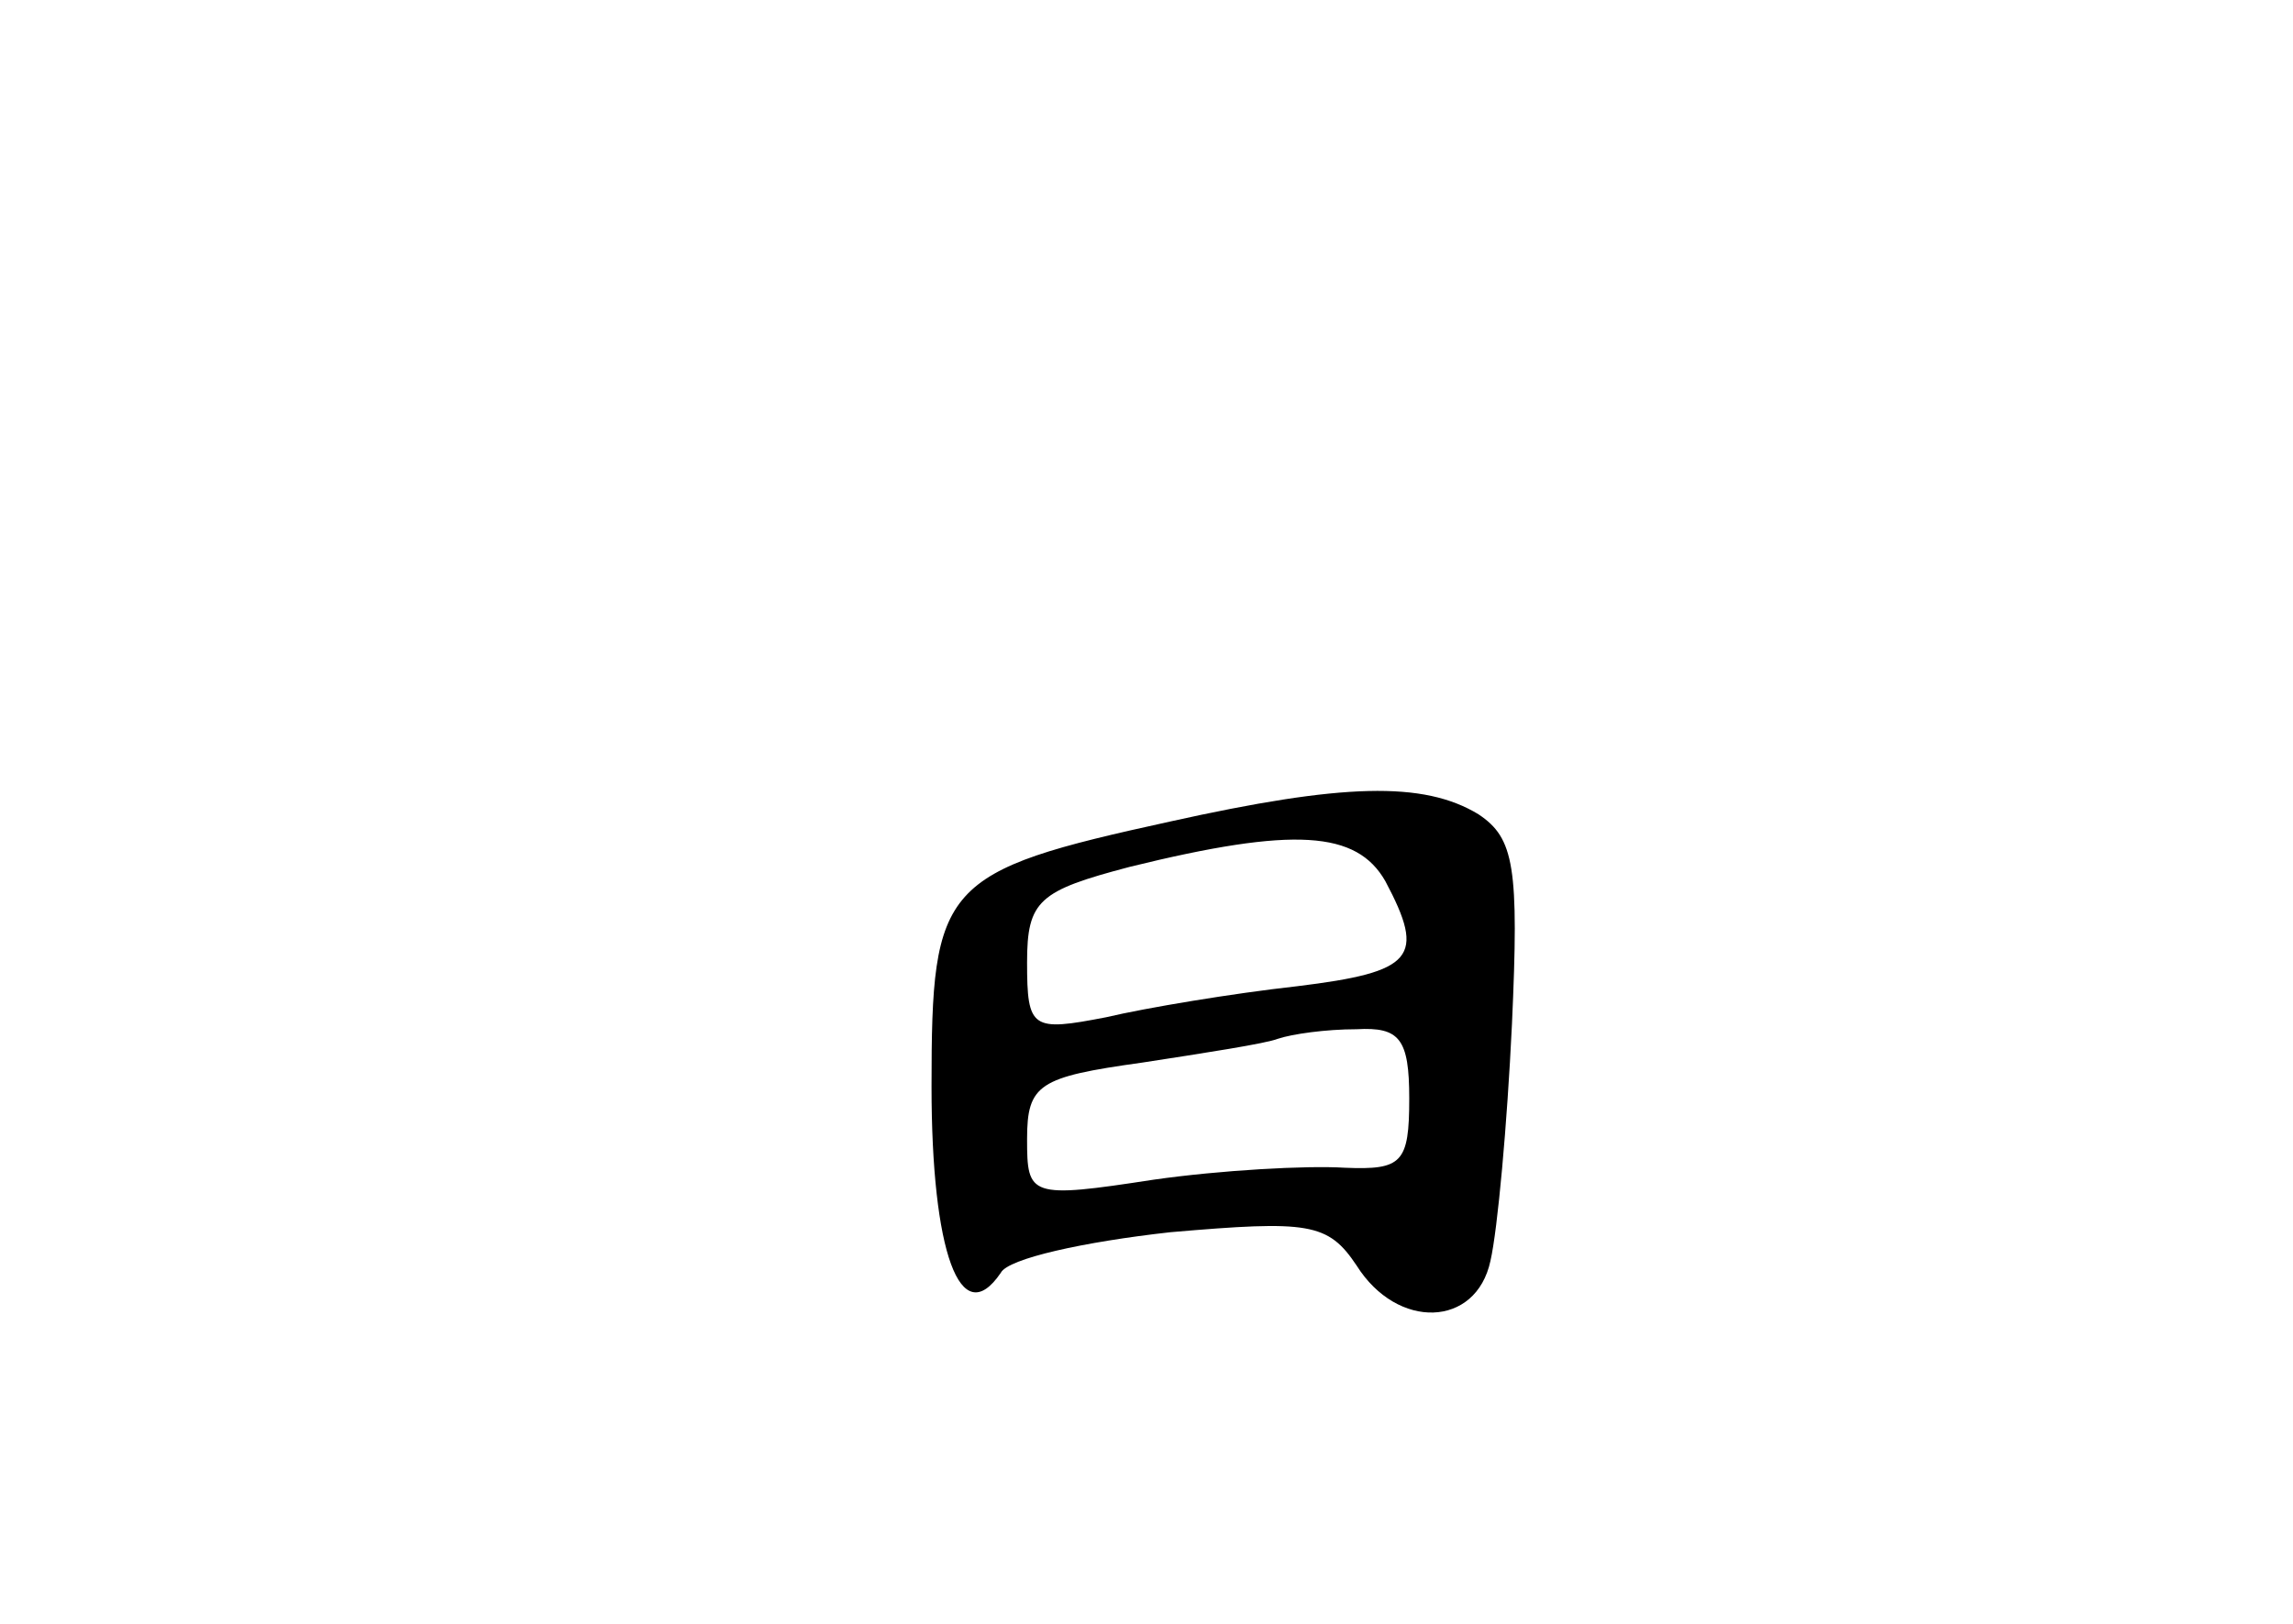 <?xml version="1.0" standalone="no"?>
<!DOCTYPE svg PUBLIC "-//W3C//DTD SVG 20010904//EN"
 "http://www.w3.org/TR/2001/REC-SVG-20010904/DTD/svg10.dtd">
<svg version="1.0" xmlns="http://www.w3.org/2000/svg"
 width="96pt" height="68pt" viewBox="0 0 96 68"
 preserveAspectRatio="xMidYMid meet">
<g transform="translate(0,68) scale(0.1,-0.1)"
fill="#000000" stroke="none">
<path d="M490 336 c-96 -21 -100 -26 -100 -111 0 -69 12 -103 29 -78 3 6 35
13 71 17 58 5 66 4 78 -14 17 -27 50 -26 56 2 3 13 7 57 9 99 3 66 1 78 -14
88 -23 14 -57 13 -129 -3z m90 -25 c17 -32 12 -38 -37 -44 -27 -3 -63 -9 -80
-13 -31 -6 -33 -5 -33 23 0 26 5 30 43 40 69 17 95 15 107 -6z m10 -91 c0 -27
-3 -30 -27 -29 -16 1 -52 -1 -80 -5 -52 -8 -53 -7 -53 17 0 23 5 26 48 32 26
4 52 8 57 10 6 2 20 4 33 4 18 1 22 -4 22 -29z"/>
</g>
</svg>
